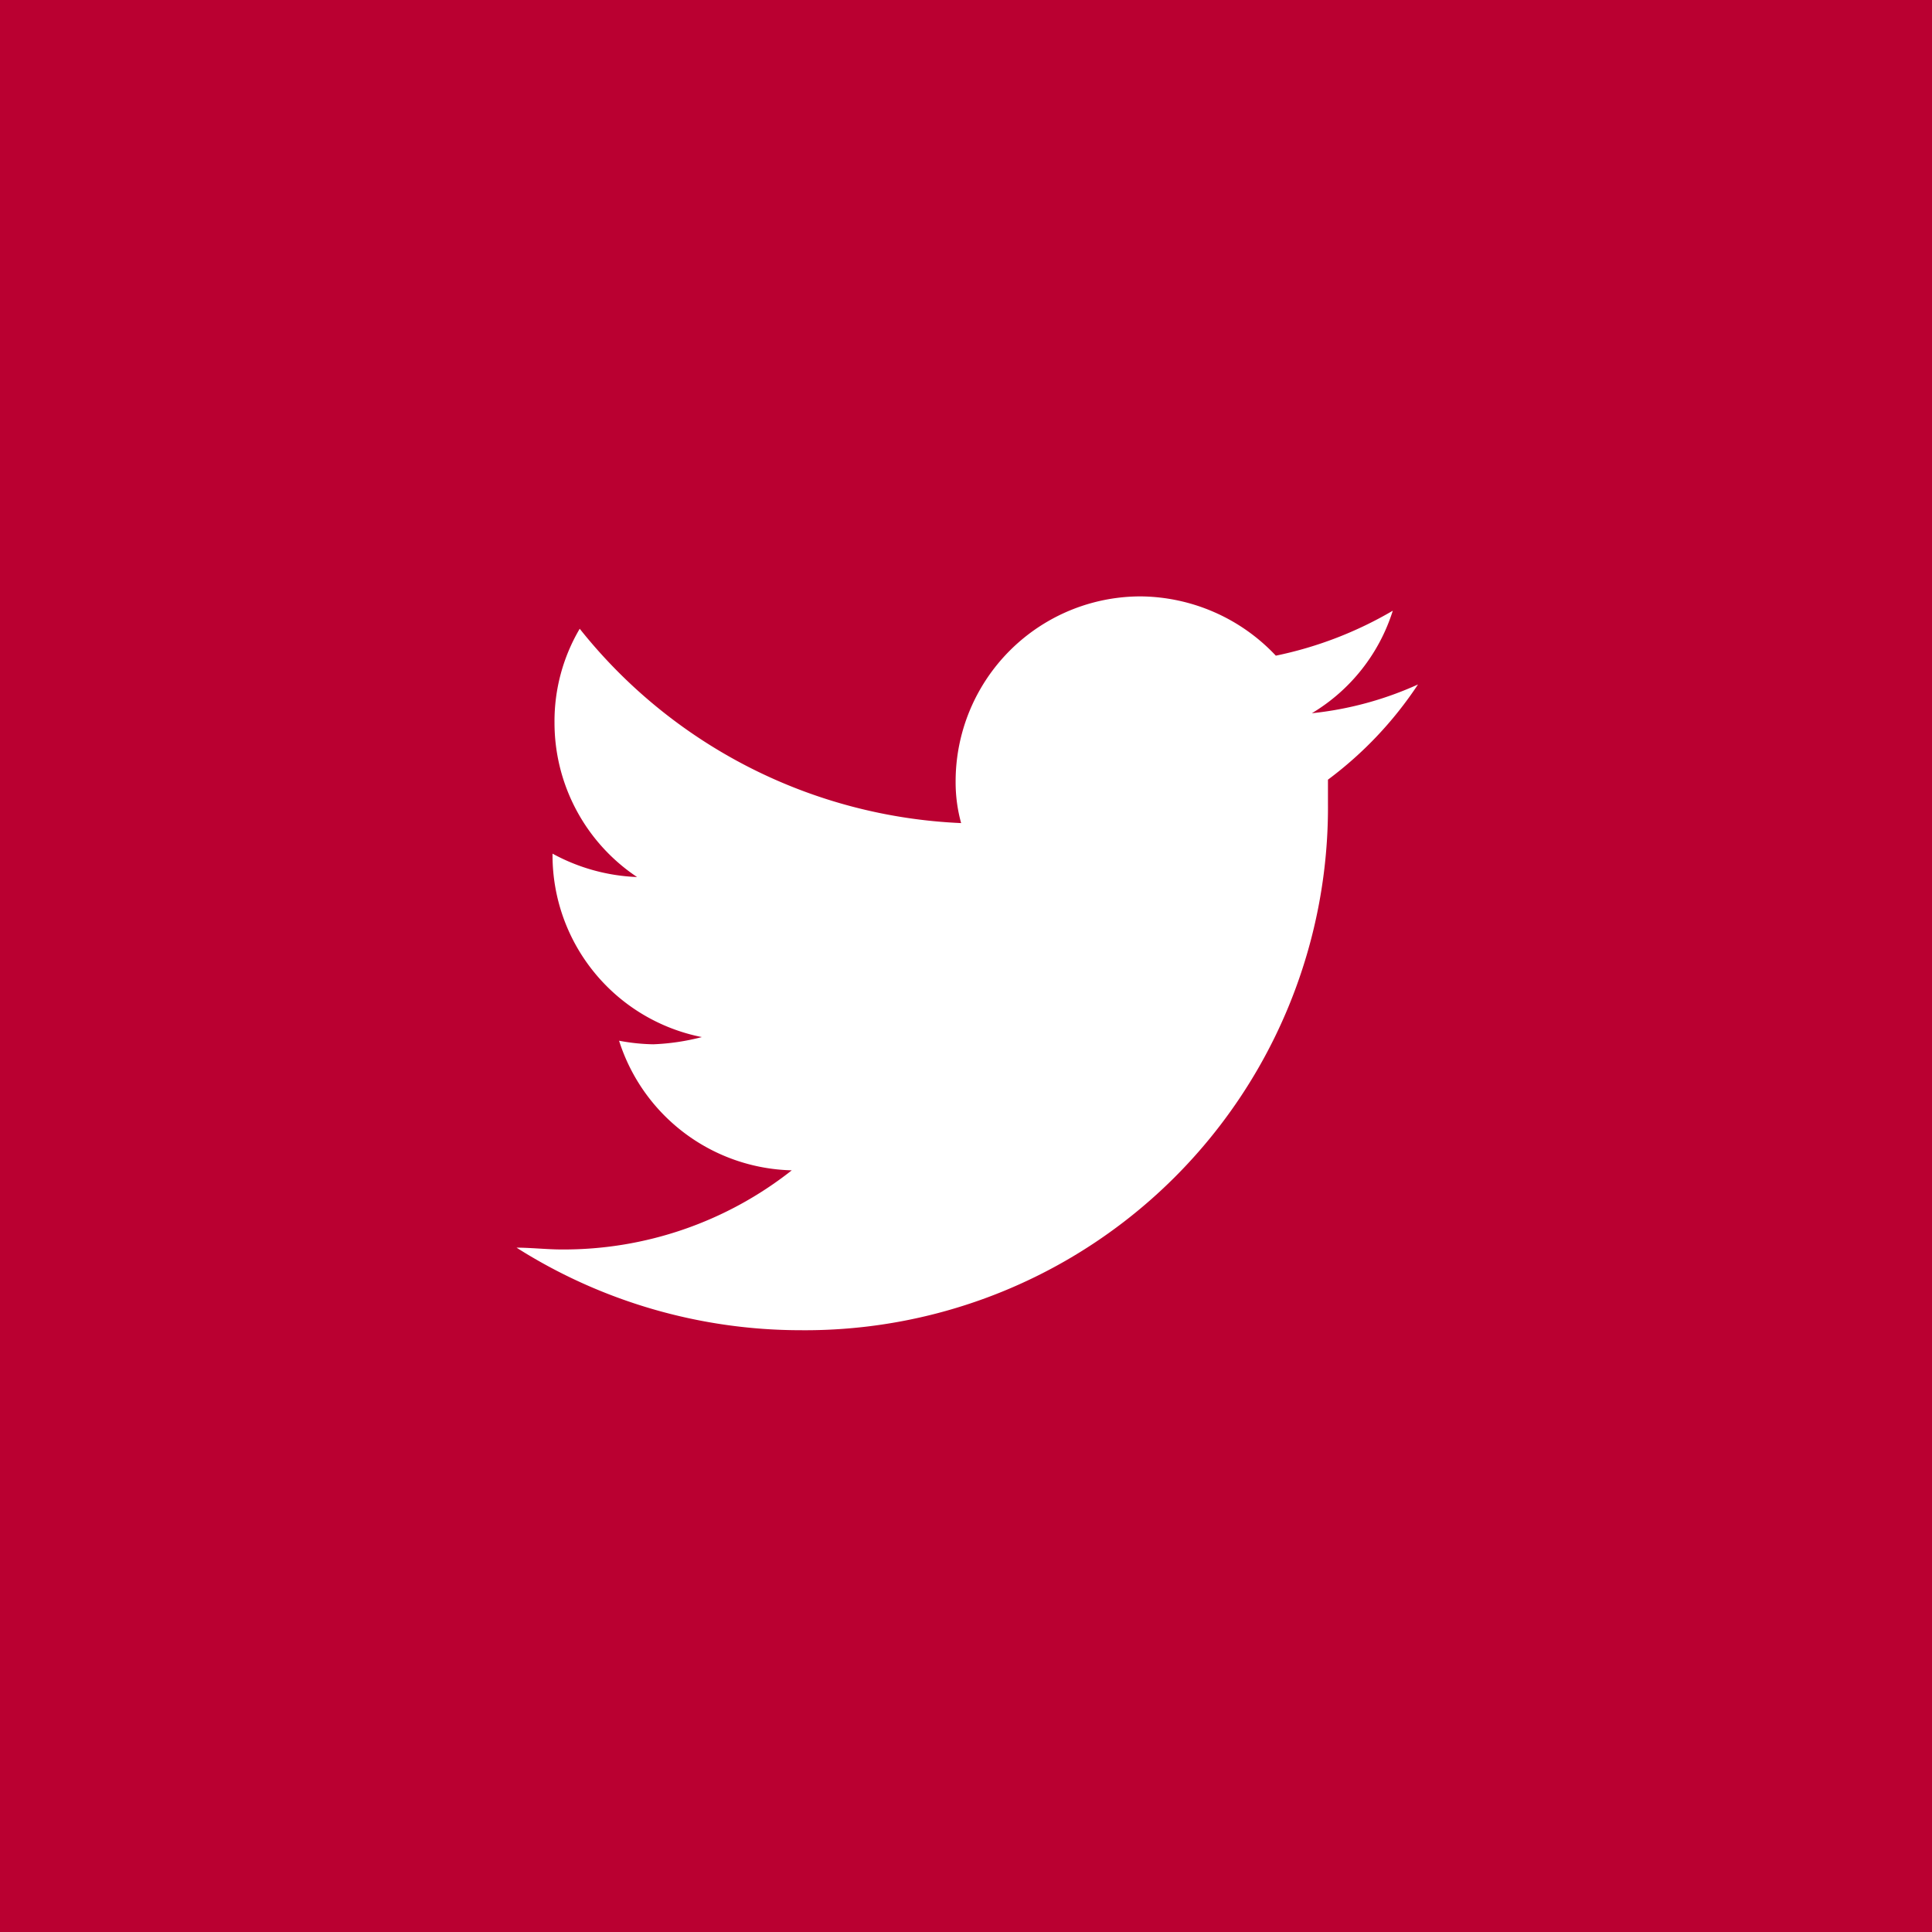 <svg xmlns="http://www.w3.org/2000/svg" viewBox="415 -8136.703 35.103 35.103">
  <defs>
    <style>
      .cls-1 {
        fill: #ba0031;
      }

      .cls-2 {
        fill: #fff;
      }
    </style>
  </defs>
  <g id="Group_2214" data-name="Group 2214" transform="translate(-356 -12310)">
    <rect id="Rectangle_1134" data-name="Rectangle 1134" class="cls-1" width="35.103" height="35.103" transform="translate(771 4173.297)"/>
    <path id="Path_527" data-name="Path 527" class="cls-2" d="M29.078,18.8a6.231,6.231,0,0,1-1.929.523,3.337,3.337,0,0,0,1.471-1.863,6.991,6.991,0,0,1-2.125.817A3.412,3.412,0,0,0,24.044,17.2a3.362,3.362,0,0,0-3.367,3.367,2.786,2.786,0,0,0,.1.752,9.371,9.371,0,0,1-6.93-3.531,3.306,3.306,0,0,0-.458,1.7,3.369,3.369,0,0,0,1.5,2.811,3.479,3.479,0,0,1-1.536-.425v.033a3.369,3.369,0,0,0,2.713,3.3,4.115,4.115,0,0,1-.883.131,3.621,3.621,0,0,1-.621-.065A3.378,3.378,0,0,0,17.7,27.628a6.688,6.688,0,0,1-4.184,1.438c-.262,0-.556-.033-.817-.033a9.648,9.648,0,0,0,5.165,1.5,9.5,9.5,0,0,0,9.578-9.578v-.425A6.9,6.9,0,0,0,29.078,18.8Z" transform="translate(767.686 4166.933)"/>
  </g>
</svg>
